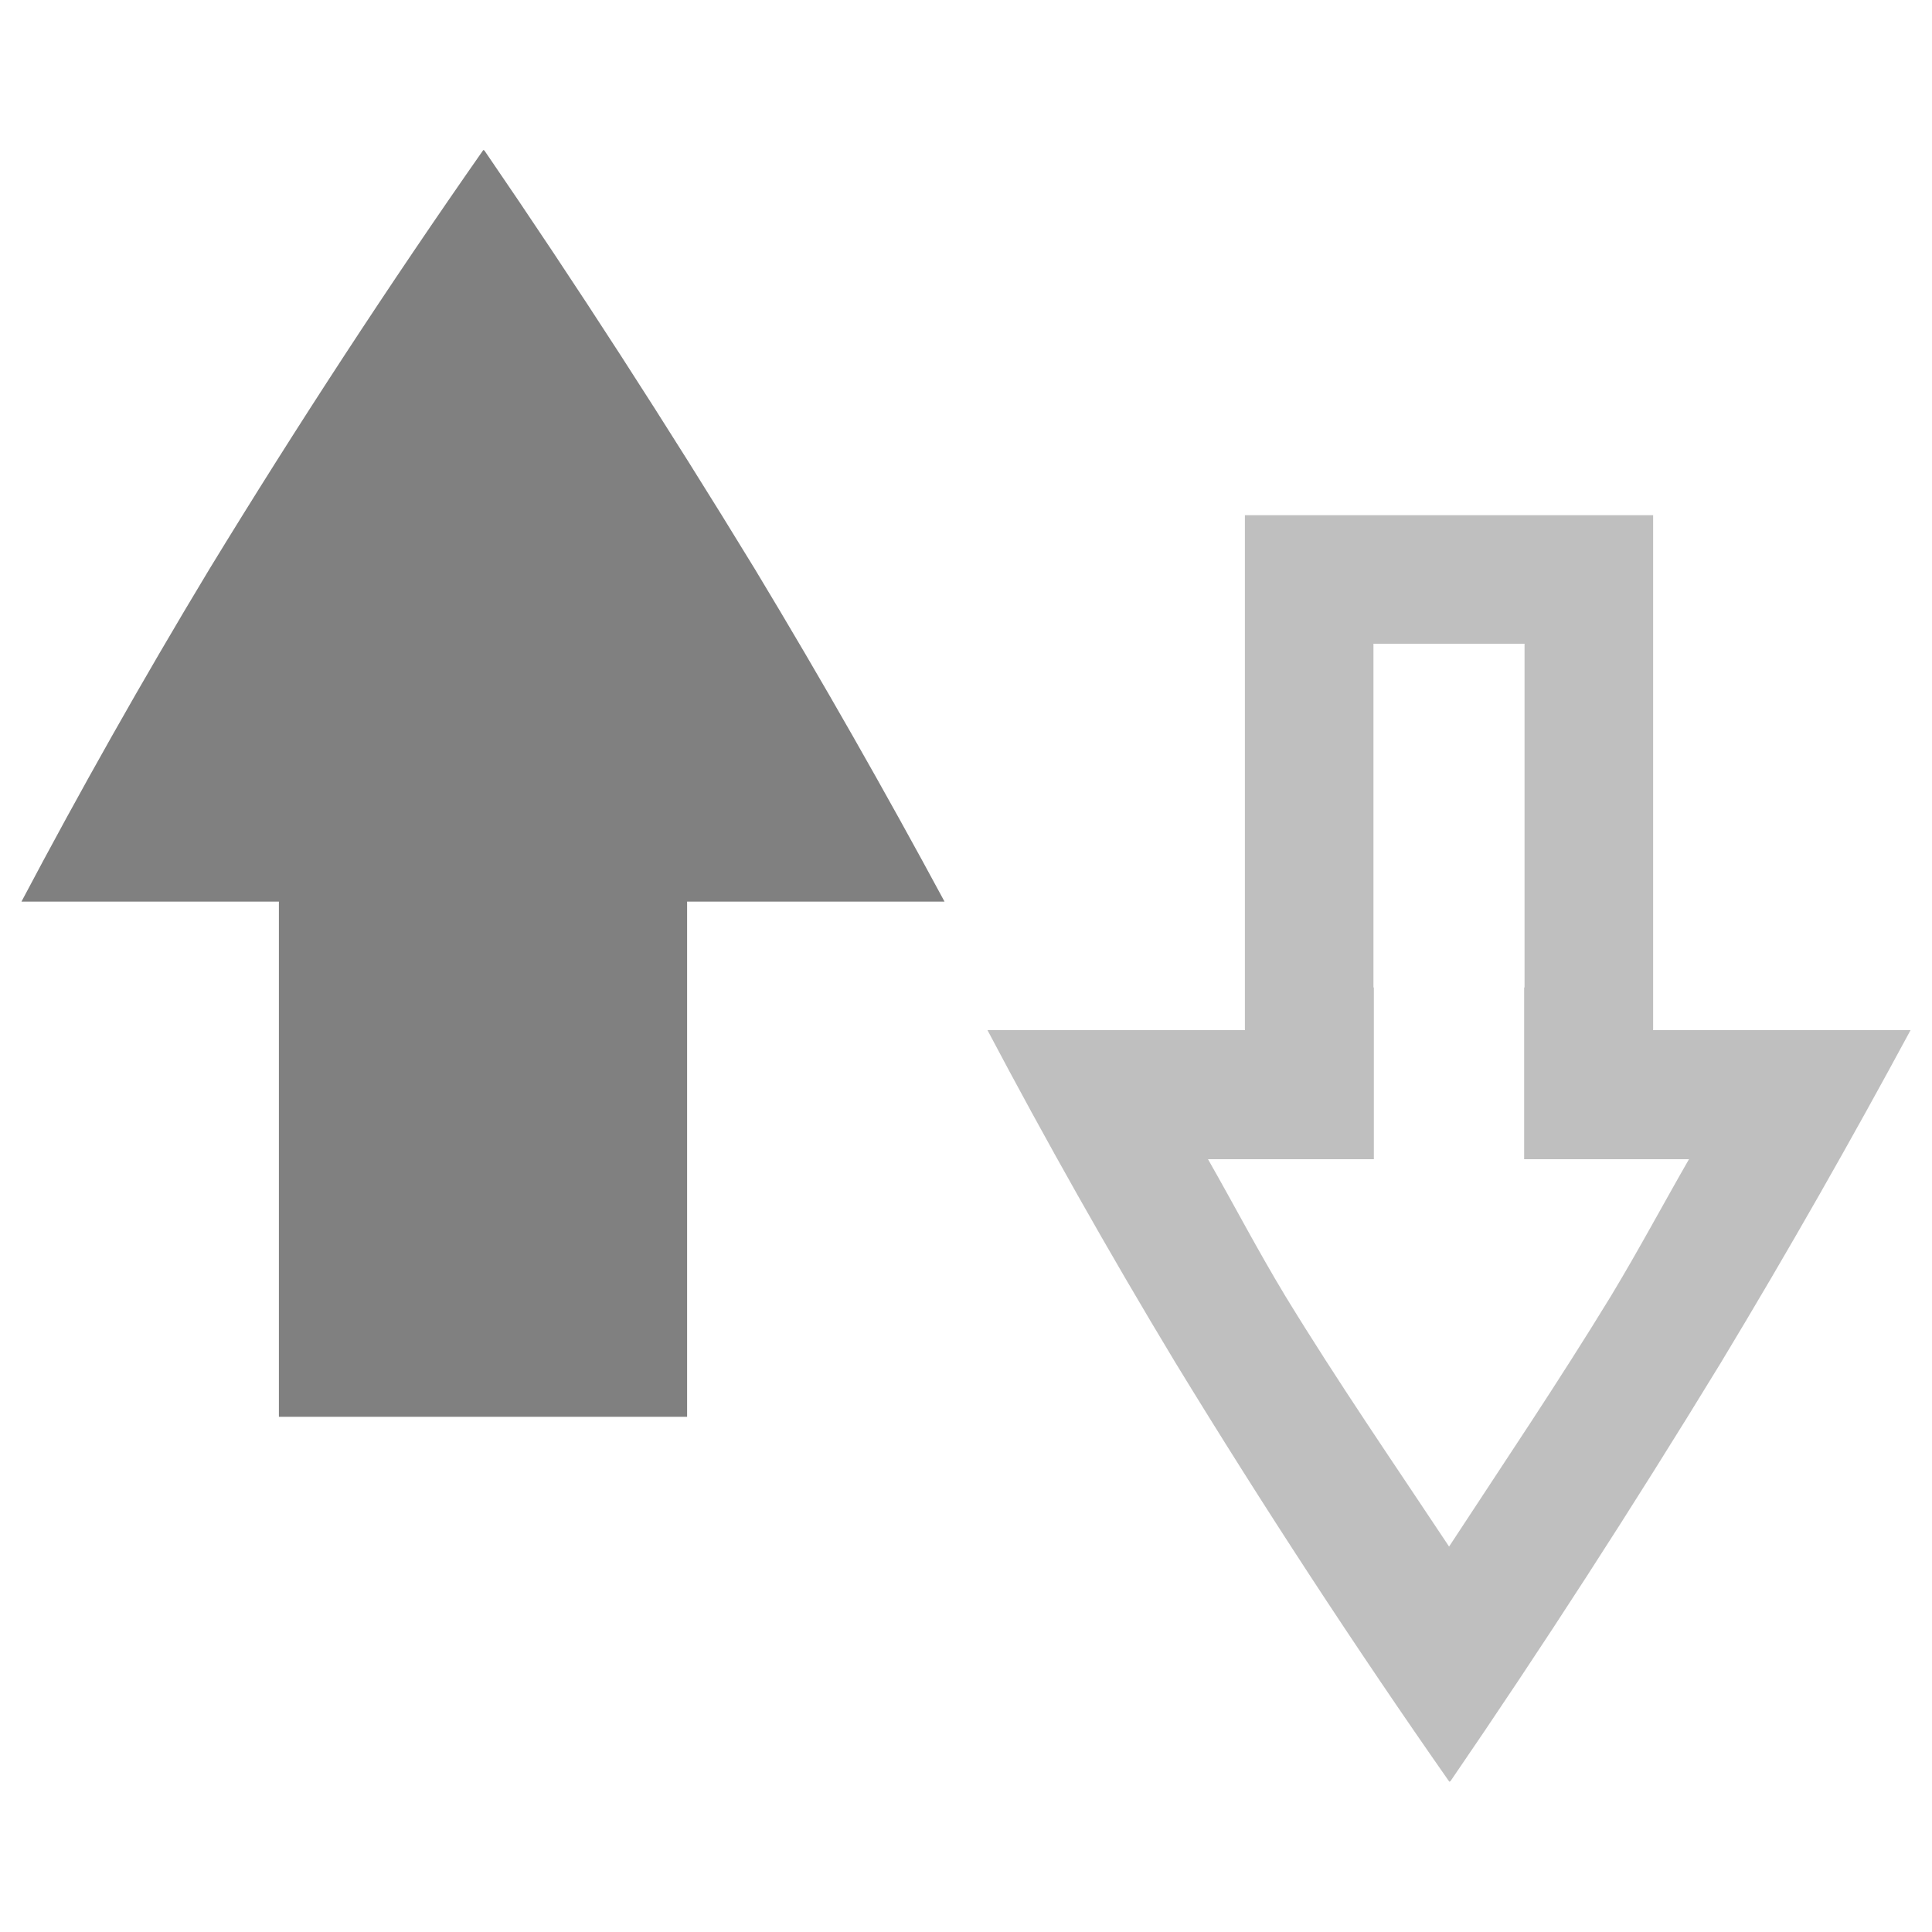 <?xml version="1.0" encoding="UTF-8" standalone="no"?>
<!-- Created with Inkscape (http://www.inkscape.org/) -->

<svg
   xmlns:dc="http://purl.org/dc/elements/1.1/"
   xmlns:cc="http://creativecommons.org/ns#"
   xmlns:rdf="http://www.w3.org/1999/02/22-rdf-syntax-ns#"
   xmlns:svg="http://www.w3.org/2000/svg"
   xmlns="http://www.w3.org/2000/svg"
   xmlns:sodipodi="http://sodipodi.sourceforge.net/DTD/sodipodi-0.dtd"
   xmlns:inkscape="http://www.inkscape.org/namespaces/inkscape"
   width="90"
   height="90"
   id="svg4874"
   version="1.1"
   inkscape:version="0.48+devel r12921"
   viewBox="0 0 90 90"
   sodipodi:docname="up-success-down-none.svg">
  <defs
     id="defs4876" />
  <sodipodi:namedview
     id="base"
     pagecolor="#ffffff"
     bordercolor="#666666"
     borderopacity="1.0"
     inkscape:pageopacity="0.0"
     inkscape:pageshadow="2"
     inkscape:zoom="6.3664629"
     inkscape:cx="47.836609"
     inkscape:cy="36.865055"
     inkscape:document-units="px"
     inkscape:current-layer="g4281"
     showgrid="true"
     showborder="true"
     fit-margin-top="0"
     fit-margin-left="0"
     fit-margin-right="0"
     fit-margin-bottom="0"
     inkscape:snap-bbox="true"
     inkscape:bbox-paths="true"
     inkscape:bbox-nodes="true"
     inkscape:snap-bbox-edge-midpoints="true"
     inkscape:snap-bbox-midpoints="true"
     inkscape:object-paths="true"
     inkscape:snap-intersection-paths="true"
     inkscape:object-nodes="true"
     inkscape:snap-smooth-nodes="true"
     inkscape:snap-midpoints="true"
     inkscape:snap-object-midpoints="true"
     inkscape:snap-center="true"
     showguides="true"
     inkscape:guide-bbox="true">
    <inkscape:grid
       type="xygrid"
       id="grid5451"
       empspacing="6" />
    <sodipodi:guide
       orientation="1,0"
       position="9,71"
       id="guide4063" />
    <sodipodi:guide
       orientation="1,0"
       position="6,69"
       id="guide4065" />
    <sodipodi:guide
       orientation="0,1"
       position="64,87"
       id="guide4067" />
    <sodipodi:guide
       orientation="0,1"
       position="63,84"
       id="guide4069" />
    <sodipodi:guide
       orientation="0,1"
       position="78,3"
       id="guide4071" />
    <sodipodi:guide
       orientation="0,1"
       position="78,6"
       id="guide4073" />
    <sodipodi:guide
       orientation="1,0"
       position="84,75"
       id="guide4075" />
    <sodipodi:guide
       orientation="1,0"
       position="81,75"
       id="guide4077" />
    <sodipodi:guide
       orientation="0,1"
       position="72,81"
       id="guide4108" />
    <sodipodi:guide
       orientation="1,0"
       position="87,66"
       id="guide4110" />
    <sodipodi:guide
       orientation="1,0"
       position="3,65"
       id="guide4112" />
    <sodipodi:guide
       orientation="0,1"
       position="80,9"
       id="guide4114" />
  </sodipodi:namedview>
  <g
     inkscape:label="Layer 1"
     inkscape:groupmode="layer"
     id="layer1"
     transform="translate(67.857,-84.505)">
    <g
       transform="translate(-241.857,-577.87)"
       id="g4281"
       inkscape:export-filename="save01.png"
       inkscape:export-xdpi="90"
       inkscape:export-ydpi="90">
      <rect
         style="color:#000000;fill:none;stroke:none;stroke-width:7.5;marker:none;visibility:visible;display:inline;overflow:visible;enable-background:accumulate"
         id="rect1803"
         width="90"
         height="90"
         x="174"
         y="662.362" />
      <path
         style="color:#000000;fill:#808080;fill-opacity:1;fill-rule:nonzero;stroke:none;stroke-width:3;marker:none;visibility:visible;display:inline;overflow:visible;enable-background:accumulate;opacity:1"
         d="M 22.514 6.988 C 18.132 13.254 13.873 19.765 9.754 26.512 C 6.596 31.746 3.692 36.907 1 42 L 12.992 42 L 12.992 66 L 32.008 66 L 32.008 42 L 44 42 C 41.256 36.909 38.322 31.743 35.166 26.512 C 31.051 19.771 26.856 13.272 22.566 7.012 C 22.55 7.011 22.529 6.988 22.514 6.988 z "
         transform="translate(174,662.375)"
         id="path1807" />
      <rect
         y="662.362"
         x="174"
         height="90"
         width="90"
         id="rect1813"
         style="color:#000000;fill:none;stroke:none;stroke-width:6;marker:none;visibility:visible;display:inline;overflow:visible;enable-background:accumulate" />
      <path
         style="opacity:0.5;color:#000000;fill:#808080;fill-opacity:1;fill-rule:nonzero;stroke:none;stroke-width:3;marker:none;visibility:visible;display:inline;overflow:visible;enable-background:accumulate"
         d="m 231.992,686.375 0,23.988 -11.992,0 c 2.692,5.093 5.596,10.254 8.754,15.488 4.119,6.747 8.379,13.258 12.76,19.523 0.015,0 0.036,-0.022 0.053,-0.023 4.29,-6.261 8.485,-12.759 12.6,-19.5 3.156,-5.231 6.09,-10.397 8.834,-15.488 l -11.992,0 0,-23.988 -19.016,0 z m 5.988,5.988 7.039,0 0,16.012 -0.019,0 0,8 7.68,0 c -1.223,2.129 -2.337,4.221 -3.635,6.373 -2.466,4.039 -5.017,7.813 -7.541,11.672 -2.559,-3.857 -5.161,-7.63 -7.623,-11.662 -0.002,-0.004 -0.004,-0.008 -0.006,-0.012 -0.003,-0.005 -0.007,-0.009 -0.01,-0.014 -1.296,-2.148 -2.381,-4.235 -3.592,-6.357 l 7.727,0 0,-8 -0.019,0 0,-16.012 z"
         id="path4131"
         inkscape:connector-curvature="0" />
    </g>
  </g>
</svg>
